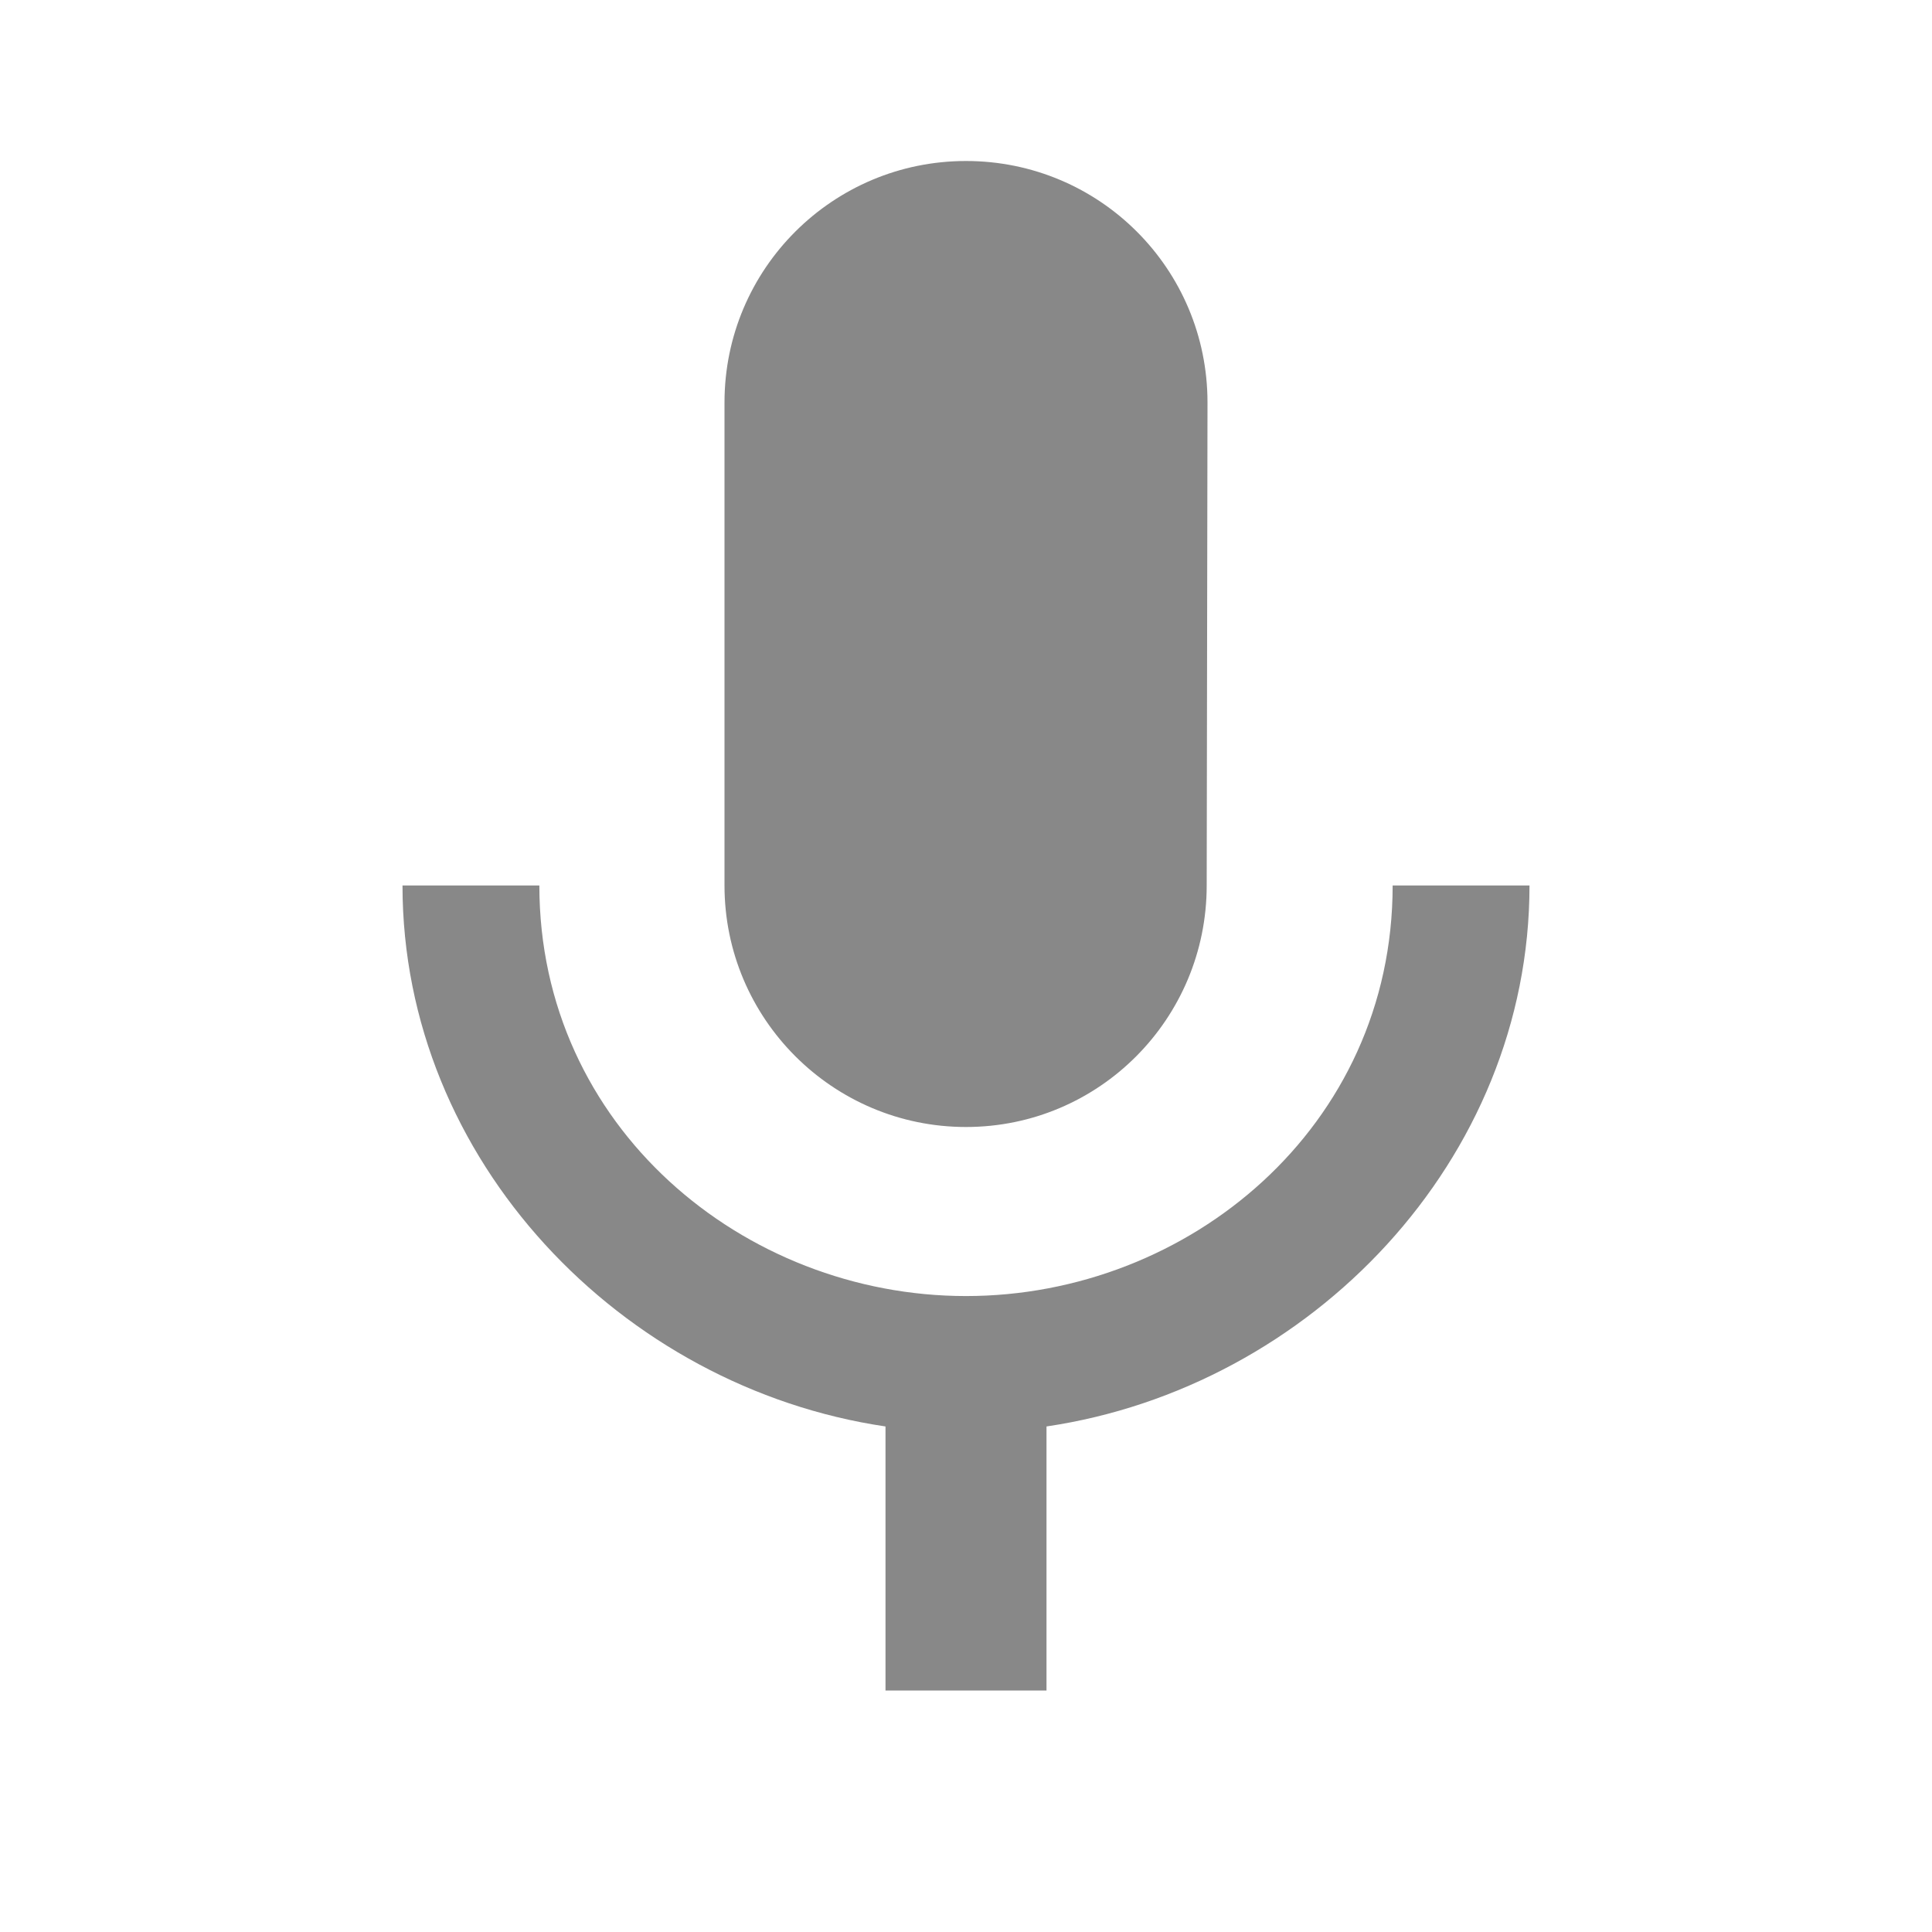 <?xml version="1.0" standalone="no"?>
<!DOCTYPE svg PUBLIC "-//W3C//DTD SVG 1.1//EN" "http://www.w3.org/Graphics/SVG/1.1/DTD/svg11.dtd">
<svg width="48px" height="48px" version="1.1" xmlns="http://www.w3.org/2000/svg" xmlns:xlink="http://www.w3.org/1999/xlink" xml:space="preserve" style="fill-rule:evenodd;clip-rule:evenodd;stroke-linejoin:round;stroke-miterlimit:1.414;">
    <g>
        <path d="M24,28C27.31,28 29.98,25.31 29.98,22L30,10C30,6.68 27.32,4 24,4C20.69,4 18,6.68 18,10L18,22C18,25.31 20.69,28 24,28ZM34.6,22C34.6,28 29.53,32.2 24,32.2C18.48,32.2 13.4,28 13.4,22L10,22C10,28.83 15.44,34.47 22,35.44L22,42L26,42L26,35.44C32.56,34.47 38,28.83 38,22Z" style="fill:rgb(136,136,136);fill-rule:nonzero;"/>
    </g>
</svg>
